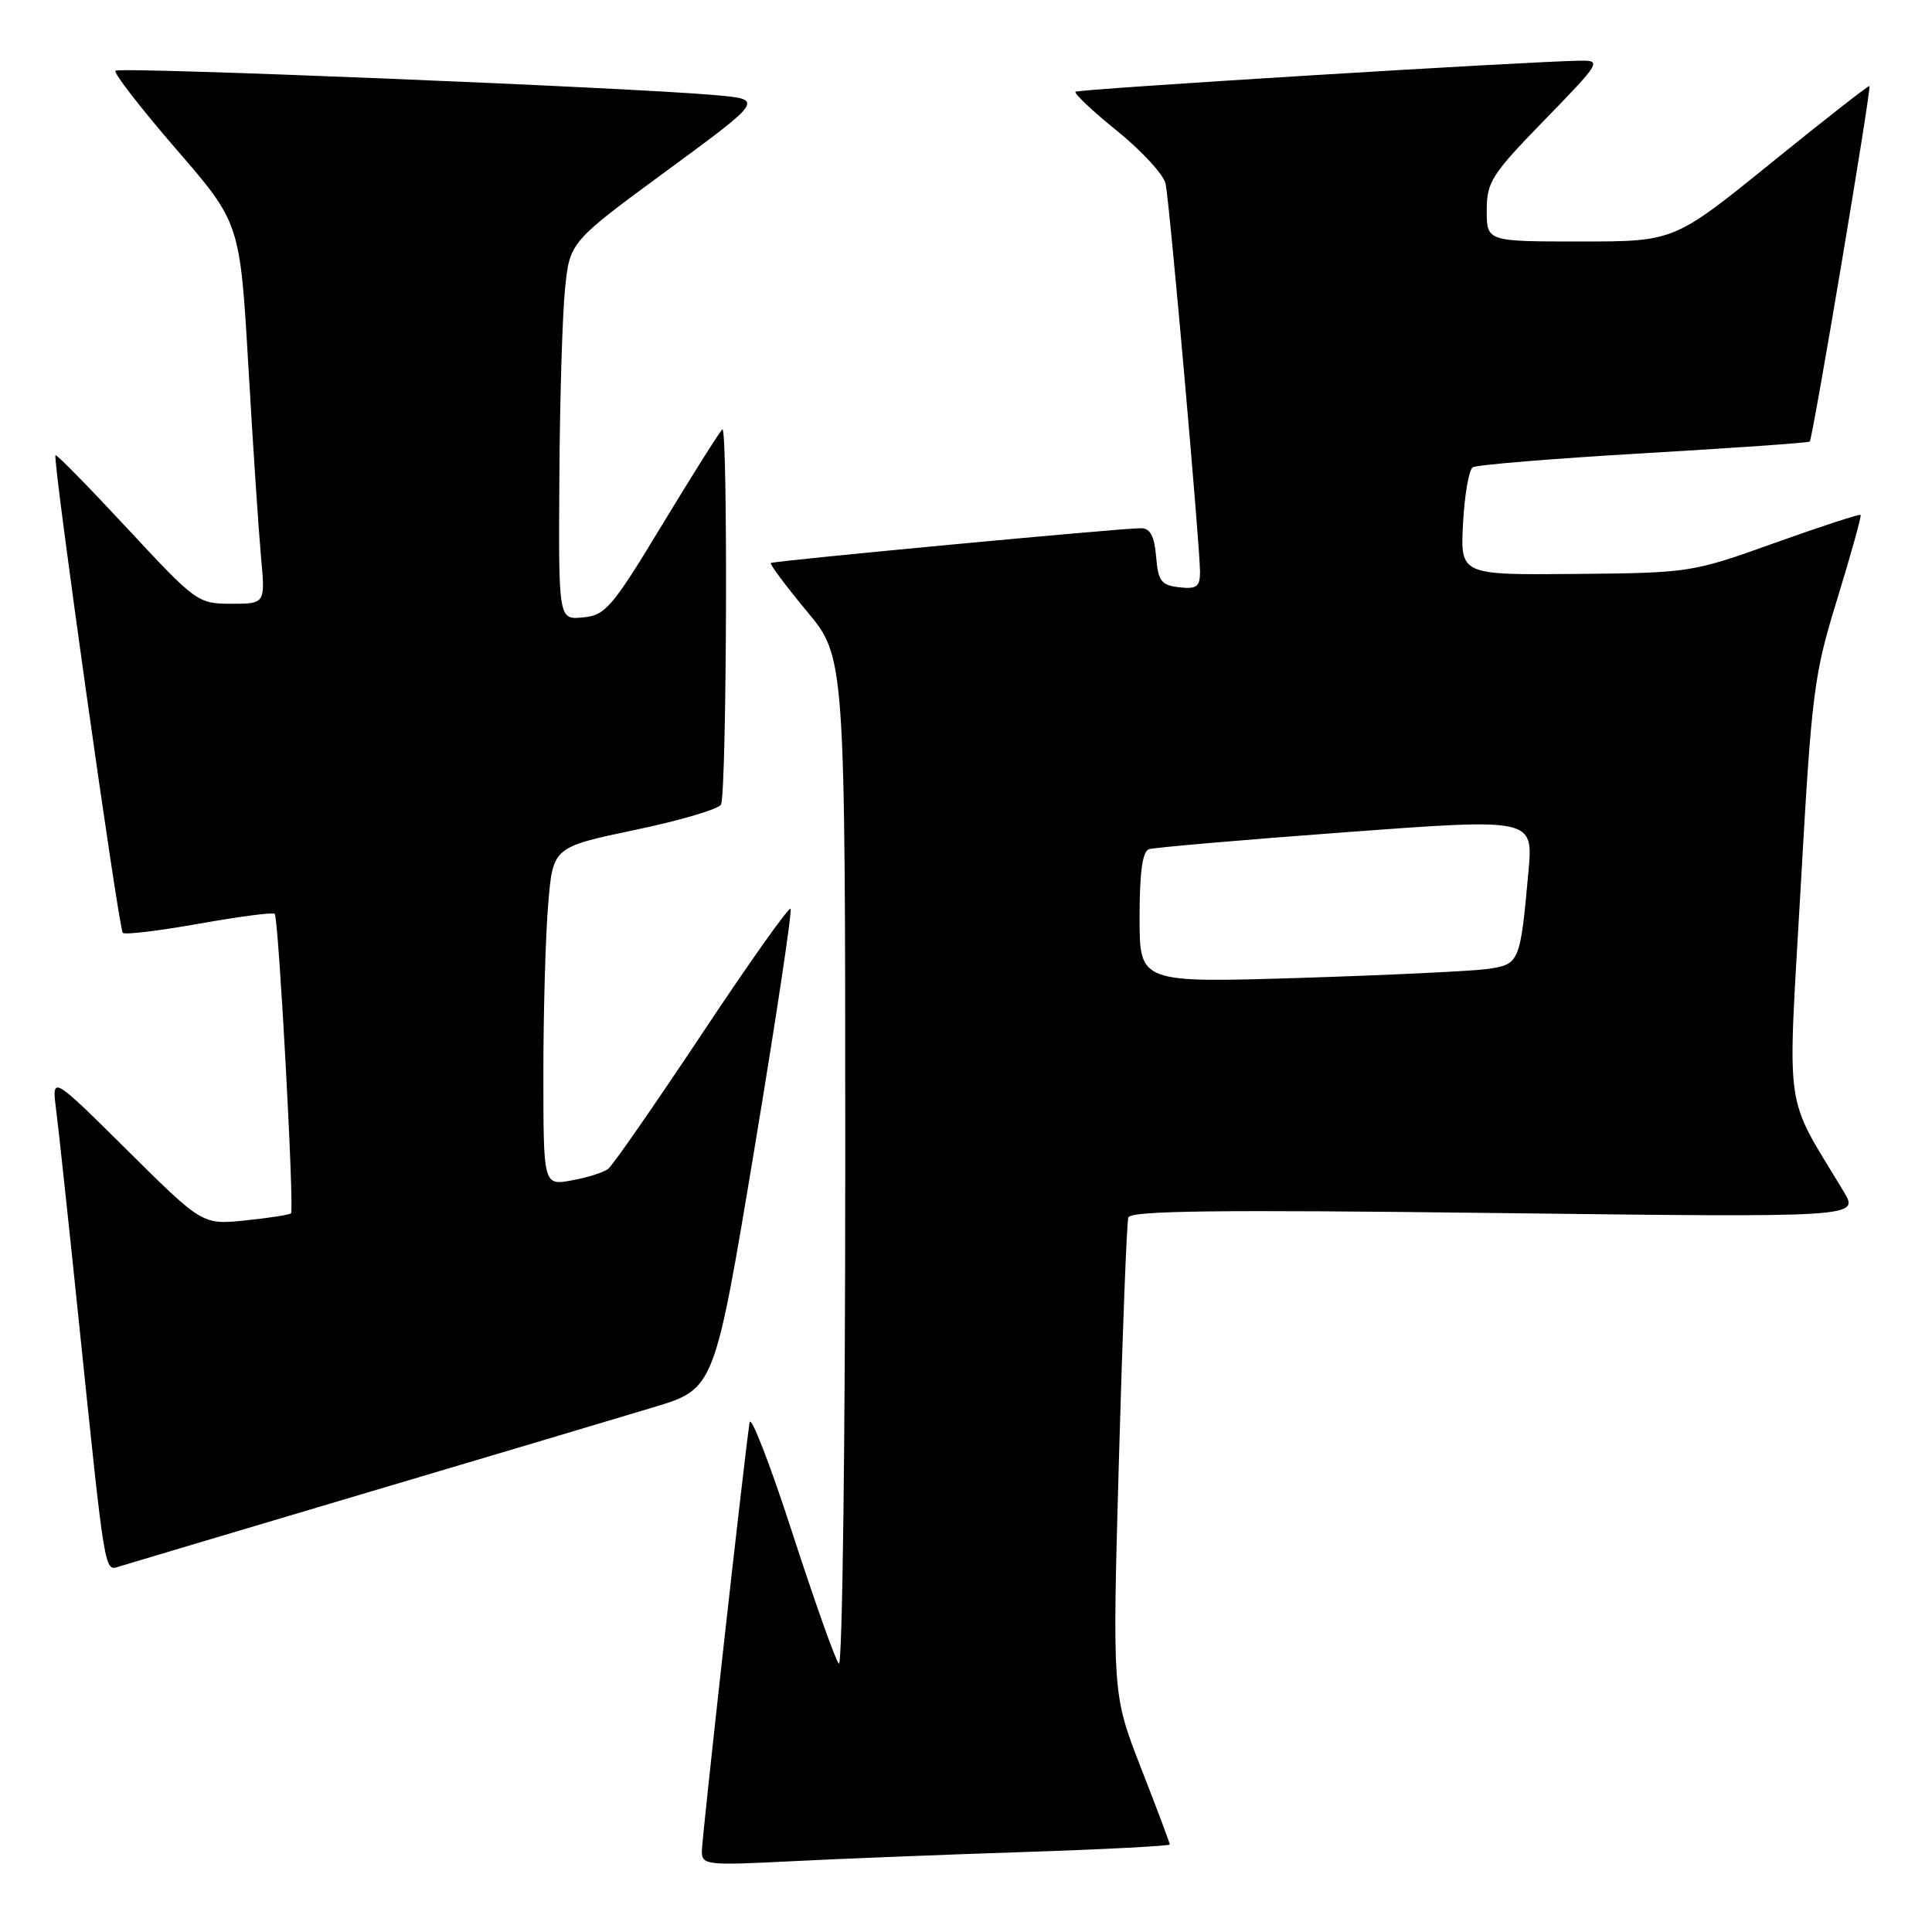 <?xml version="1.0" encoding="UTF-8" standalone="no"?>
<!DOCTYPE svg PUBLIC "-//W3C//DTD SVG 1.1//EN" "http://www.w3.org/Graphics/SVG/1.1/DTD/svg11.dtd" >
<svg xmlns="http://www.w3.org/2000/svg" xmlns:xlink="http://www.w3.org/1999/xlink" version="1.1" viewBox="0 0 256 256">
 <g >
 <path fill="currentColor"
d=" M 135.75 245.40 C 146.34 245.05 155.00 244.60 155.00 244.40 C 155.00 244.20 153.29 239.64 151.19 234.27 C 147.39 224.50 147.39 224.50 148.26 193.50 C 148.74 176.45 149.30 161.97 149.51 161.32 C 149.79 160.42 161.46 160.28 198.12 160.73 C 246.36 161.32 246.36 161.32 244.31 157.91 C 236.31 144.60 236.85 148.39 238.59 117.72 C 240.07 91.52 240.32 89.51 243.47 79.29 C 245.29 73.35 246.67 68.38 246.54 68.23 C 246.40 68.08 241.29 69.75 235.19 71.93 C 224.20 75.87 223.94 75.91 208.79 76.05 C 193.50 76.19 193.50 76.19 193.86 69.35 C 194.06 65.58 194.64 62.24 195.15 61.92 C 195.66 61.59 205.85 60.76 217.79 60.06 C 229.73 59.36 239.64 58.67 239.80 58.51 C 240.19 58.15 248.00 11.66 247.71 11.40 C 247.60 11.29 241.73 15.88 234.67 21.60 C 221.83 32.00 221.83 32.00 209.42 32.00 C 197.00 32.00 197.00 32.00 197.00 27.89 C 197.00 24.11 197.63 23.12 204.67 15.89 C 212.07 8.28 212.24 8.00 209.42 8.04 C 202.34 8.14 142.87 11.80 142.51 12.16 C 142.29 12.38 144.78 14.73 148.06 17.38 C 151.33 20.03 154.21 23.17 154.45 24.35 C 154.99 26.94 159.02 72.52 159.01 75.82 C 159.00 77.75 158.55 78.08 156.25 77.82 C 153.86 77.54 153.46 77.01 153.19 73.75 C 152.96 71.03 152.42 70.00 151.19 69.99 C 148.67 69.97 102.56 74.31 102.15 74.60 C 101.96 74.74 104.10 77.61 106.90 80.98 C 112.00 87.10 112.00 87.10 112.00 154.25 C 112.00 191.18 111.62 220.97 111.15 220.45 C 110.68 219.93 107.90 212.07 104.95 203.00 C 102.01 193.93 99.47 187.40 99.32 188.50 C 98.49 194.23 93.00 243.62 93.00 245.28 C 93.00 247.13 93.58 247.19 104.75 246.63 C 111.21 246.30 125.16 245.75 135.75 245.40 Z  M 48.00 197.97 C 64.78 192.99 82.14 187.82 86.59 186.47 C 94.67 184.04 94.67 184.04 99.93 152.44 C 102.82 135.07 104.99 120.66 104.75 120.42 C 104.51 120.17 99.22 127.63 93.01 136.99 C 86.79 146.34 81.21 154.39 80.60 154.87 C 80.00 155.35 77.81 156.04 75.75 156.41 C 72.00 157.09 72.00 157.09 72.00 142.20 C 72.00 134.00 72.29 123.92 72.64 119.78 C 73.27 112.25 73.27 112.25 84.23 109.95 C 90.26 108.69 95.36 107.17 95.55 106.58 C 96.31 104.31 96.46 56.14 95.71 56.89 C 95.28 57.32 91.68 63.04 87.71 69.59 C 81.09 80.53 80.23 81.53 77.25 81.81 C 74.00 82.13 74.00 82.13 74.12 63.31 C 74.18 52.97 74.52 41.70 74.87 38.28 C 75.50 32.06 75.50 32.06 88.35 22.62 C 101.20 13.18 101.20 13.18 94.85 12.61 C 83.68 11.60 15.83 8.83 15.30 9.37 C 15.02 9.65 18.62 14.30 23.30 19.71 C 31.80 29.53 31.80 29.53 32.91 48.52 C 33.51 58.96 34.27 70.31 34.58 73.75 C 35.16 80.00 35.16 80.00 30.65 80.00 C 26.22 80.00 25.97 79.81 16.88 70.03 C 11.78 64.54 7.50 60.17 7.35 60.32 C 6.93 60.73 15.72 123.05 16.27 123.61 C 16.55 123.88 21.10 123.34 26.39 122.39 C 31.68 121.45 36.18 120.86 36.40 121.09 C 36.92 121.62 39.02 160.32 38.56 160.77 C 38.37 160.97 35.65 161.39 32.52 161.71 C 26.83 162.30 26.83 162.30 16.85 152.40 C 6.86 142.50 6.86 142.50 7.43 147.00 C 7.75 149.47 9.13 162.30 10.49 175.50 C 13.97 209.10 13.82 208.19 15.82 207.56 C 16.74 207.27 31.23 202.96 48.00 197.97 Z  M 151.00 121.59 C 151.00 115.55 151.38 112.81 152.25 112.52 C 152.94 112.30 164.67 111.28 178.33 110.27 C 203.16 108.43 203.16 108.43 202.53 115.47 C 201.44 127.52 201.34 127.78 197.19 128.38 C 195.16 128.68 183.94 129.21 172.25 129.58 C 151.00 130.23 151.00 130.23 151.00 121.59 Z "/>
</g>
</svg>